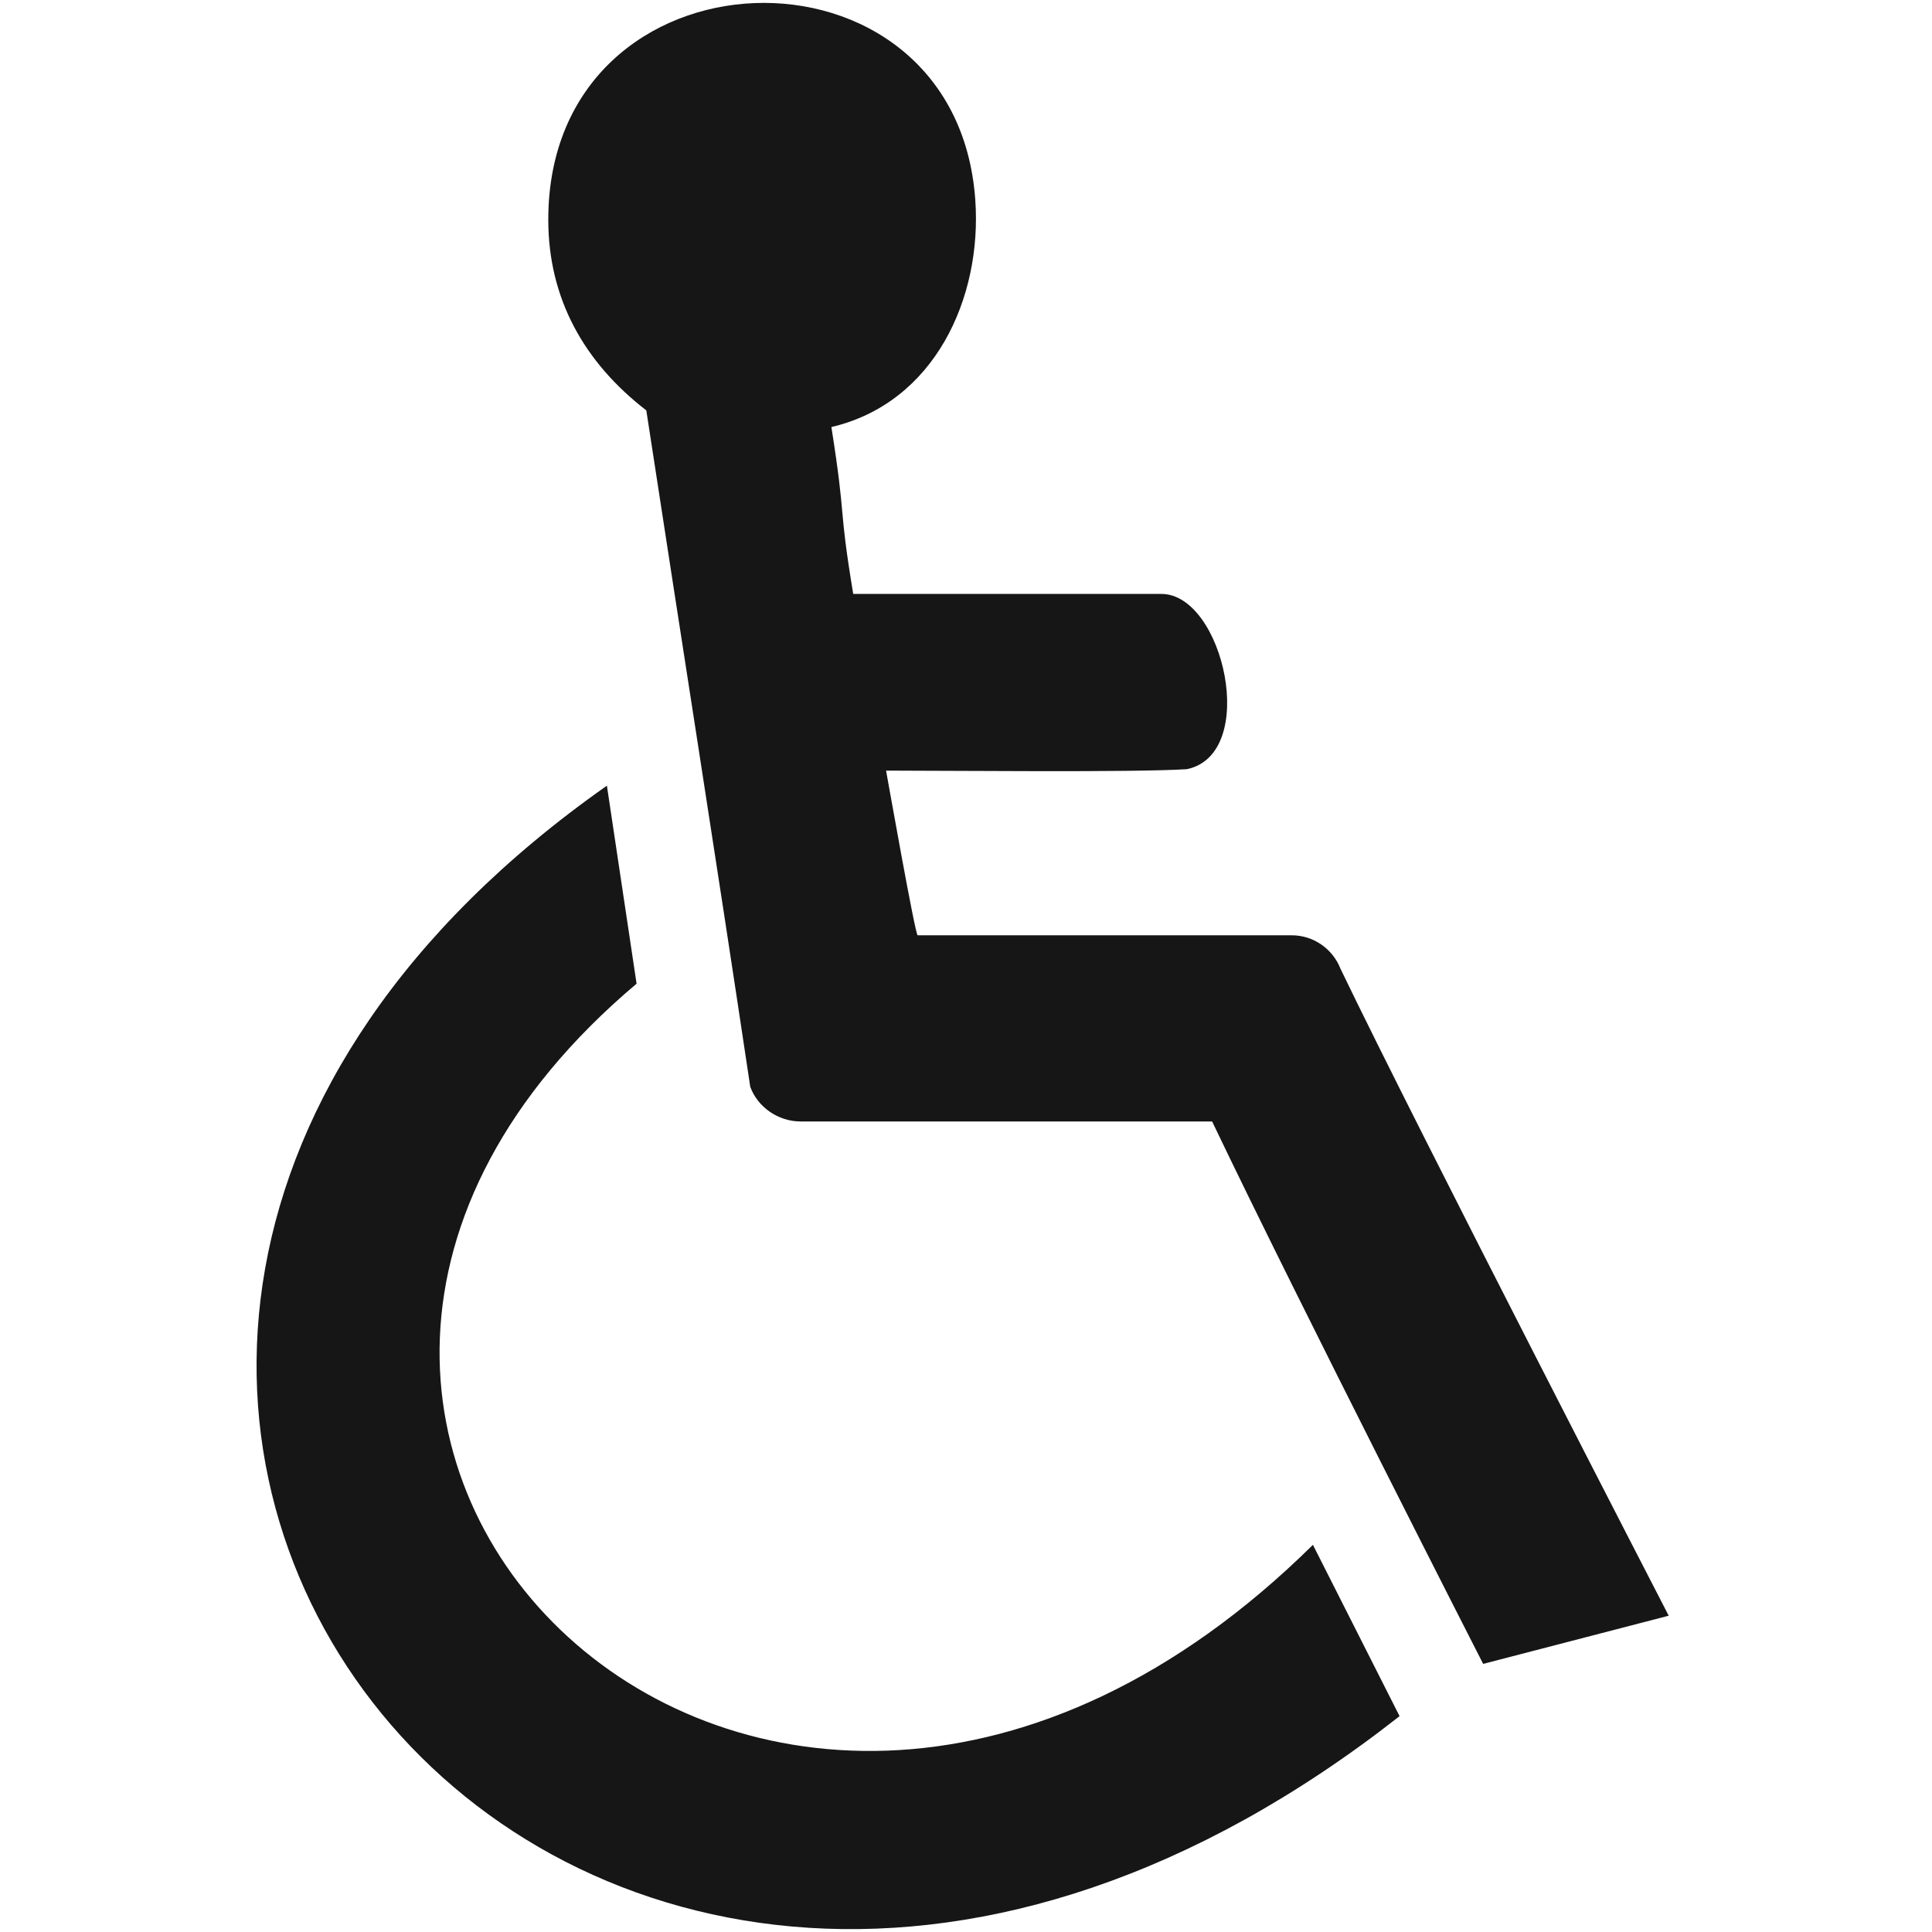 <?xml version="1.0" encoding="iso-8859-1"?>
<!-- Generator: Adobe Illustrator 19.0.1, SVG Export Plug-In . SVG Version: 6.00 Build 0)  -->
<svg version="1.1" xmlns="http://www.w3.org/2000/svg" xmlns:xlink="http://www.w3.org/1999/xlink" x="0px" y="0px"
	 viewBox="0 0 128 128" style="enable-background:new 0 0 128 128;" xml:space="preserve">
<g id="_x31_5">
	<path id="_x31_5_1_" style="fill-rule:evenodd;clip-rule:evenodd;fill:#171617;" d="M42.175,65.172
		c-35.303,29.772,8.256,73.248,44.81,37.178l5.74,11.35C37.659,156.934-14.547,90.565,40.209,52.053L42.175,65.172L42.175,65.172z
		 M55.082,28.293c1.02,6.468,0.426,4.889,1.446,11.057c6.808,0,13.612,0,20.419,0c4.111,0,6.498,10.607,1.683,11.611
		c-3.588,0.224-15.771,0.094-19.926,0.094c0.16,0.867,1.934,10.91,2.094,10.91c8.26,0,16.516,0,24.775,0
		c1.472,0,2.73,0.92,3.234,2.209c5.243,10.897,21.749,42.871,21.749,42.871l-12.293,3.192c0,0-12.058-23.602-17.957-35.937
		c-9.086,0-18.172,0-27.261,0c-1.503,0-2.853-0.961-3.339-2.298c-2.272-15.17-4.581-29.747-6.886-44.812
		c-4.097-3.164-6.495-7.382-6.495-12.638c0-18.484,27.016-19.344,28.291-1.302C65.073,19.719,61.938,26.684,55.082,28.293
		L55.082,28.293z"/>
</g>
<g id="Layer_1">
</g>
</svg>
